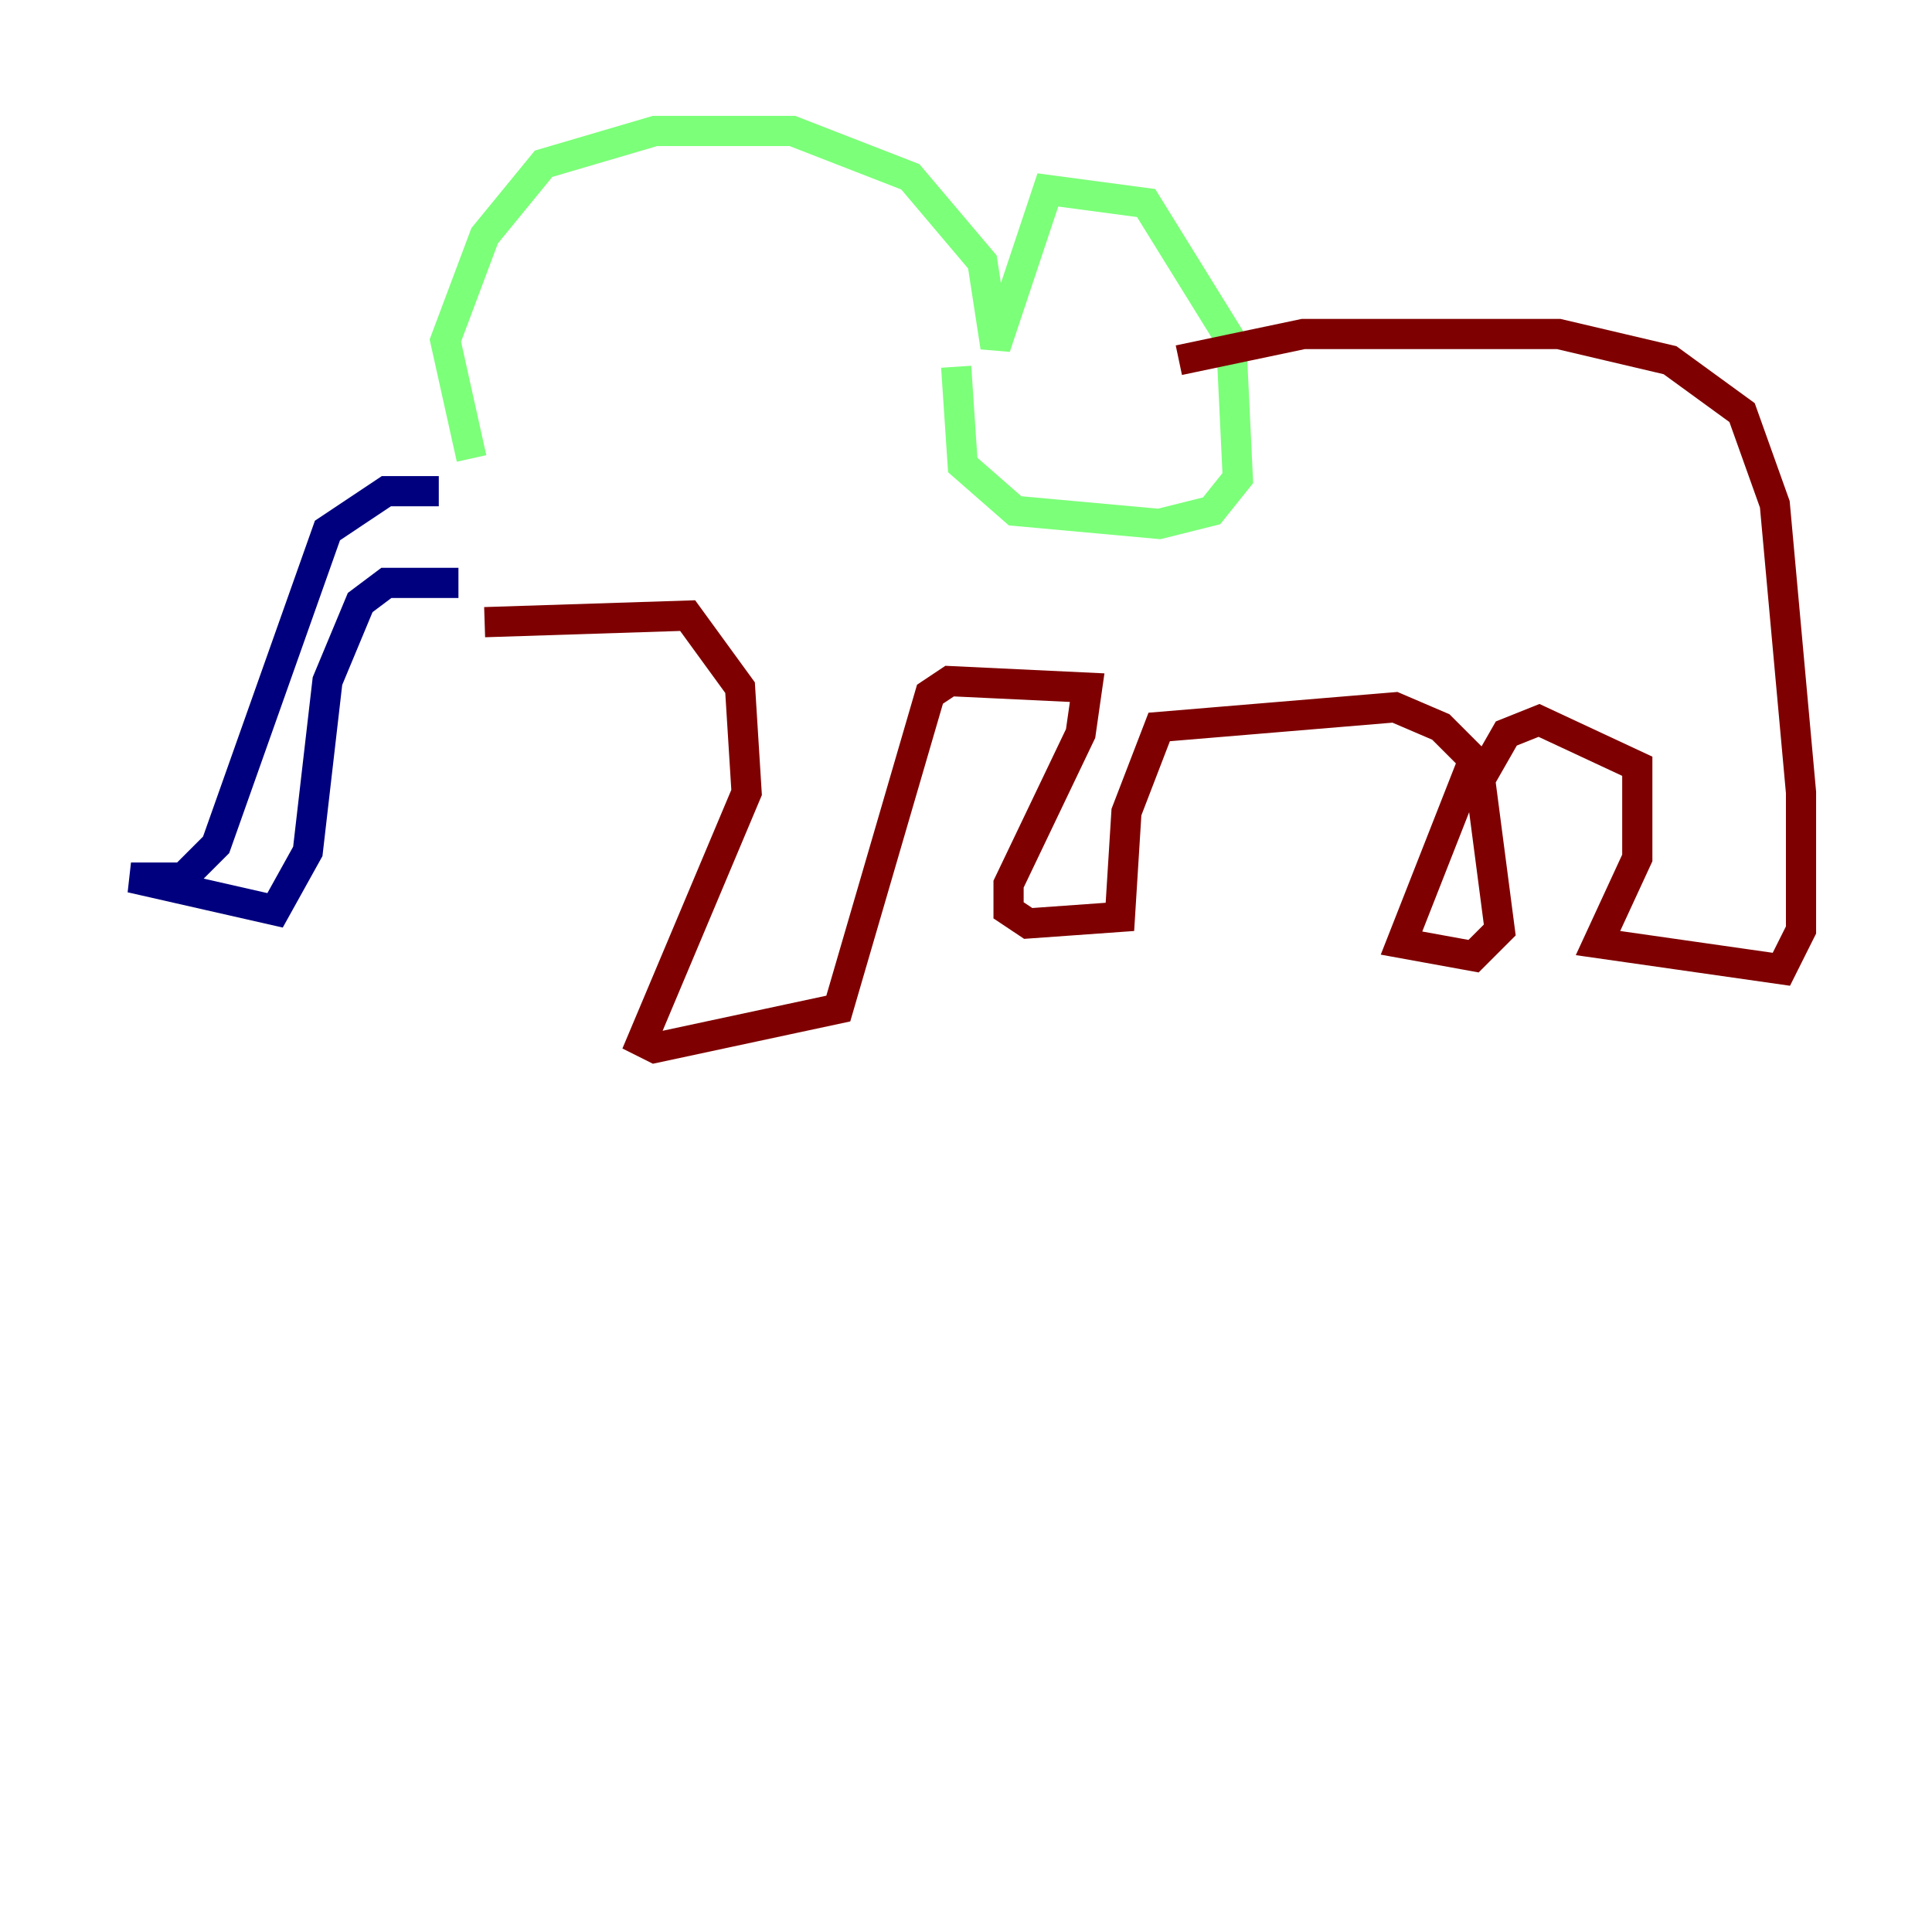 <?xml version="1.0" encoding="utf-8" ?>
<svg baseProfile="tiny" height="128" version="1.2" viewBox="0,0,128,128" width="128" xmlns="http://www.w3.org/2000/svg" xmlns:ev="http://www.w3.org/2001/xml-events" xmlns:xlink="http://www.w3.org/1999/xlink"><defs /><polyline fill="none" points="29.071,32.542 25.6,32.542 21.695,35.146 14.319,55.973 12.149,58.142 8.678,58.142 18.224,60.312 20.393,56.407 21.695,45.125 23.864,39.919 25.6,38.617 30.373,38.617" stroke="#00007f" stroke-width="2" /><polyline fill="none" points="31.241,30.373 29.505,22.563 32.108,15.62 36.014,10.848 43.39,8.678 52.502,8.678 60.312,11.715 65.085,17.356 65.953,22.997 69.424,12.583 75.932,13.451 81.573,22.563 82.007,31.675 80.271,33.844 76.8,34.712 67.254,33.844 63.783,30.807 63.349,24.298" stroke="#7cff79" stroke-width="2" /><polyline fill="none" points="32.108,41.22 45.559,40.786 49.031,45.559 49.464,52.502 42.522,68.99 43.39,69.424 55.539,66.82 61.614,45.993 62.915,45.125 72.027,45.559 71.593,48.597 66.82,58.576 66.82,60.312 68.122,61.18 74.197,60.746 74.63,53.803 76.8,48.163 92.42,46.861 95.458,48.163 97.627,50.332 92.854,62.481 97.627,63.349 99.363,61.614 98.061,51.634 99.797,48.597 101.966,47.729 108.475,50.766 108.475,56.841 105.871,62.481 118.02,64.217 119.322,61.614 119.322,52.502 117.586,33.41 115.417,27.336 110.644,23.864 103.268,22.129 86.346,22.129 78.102,23.864" stroke="#7f0000" stroke-width="2" /></svg>